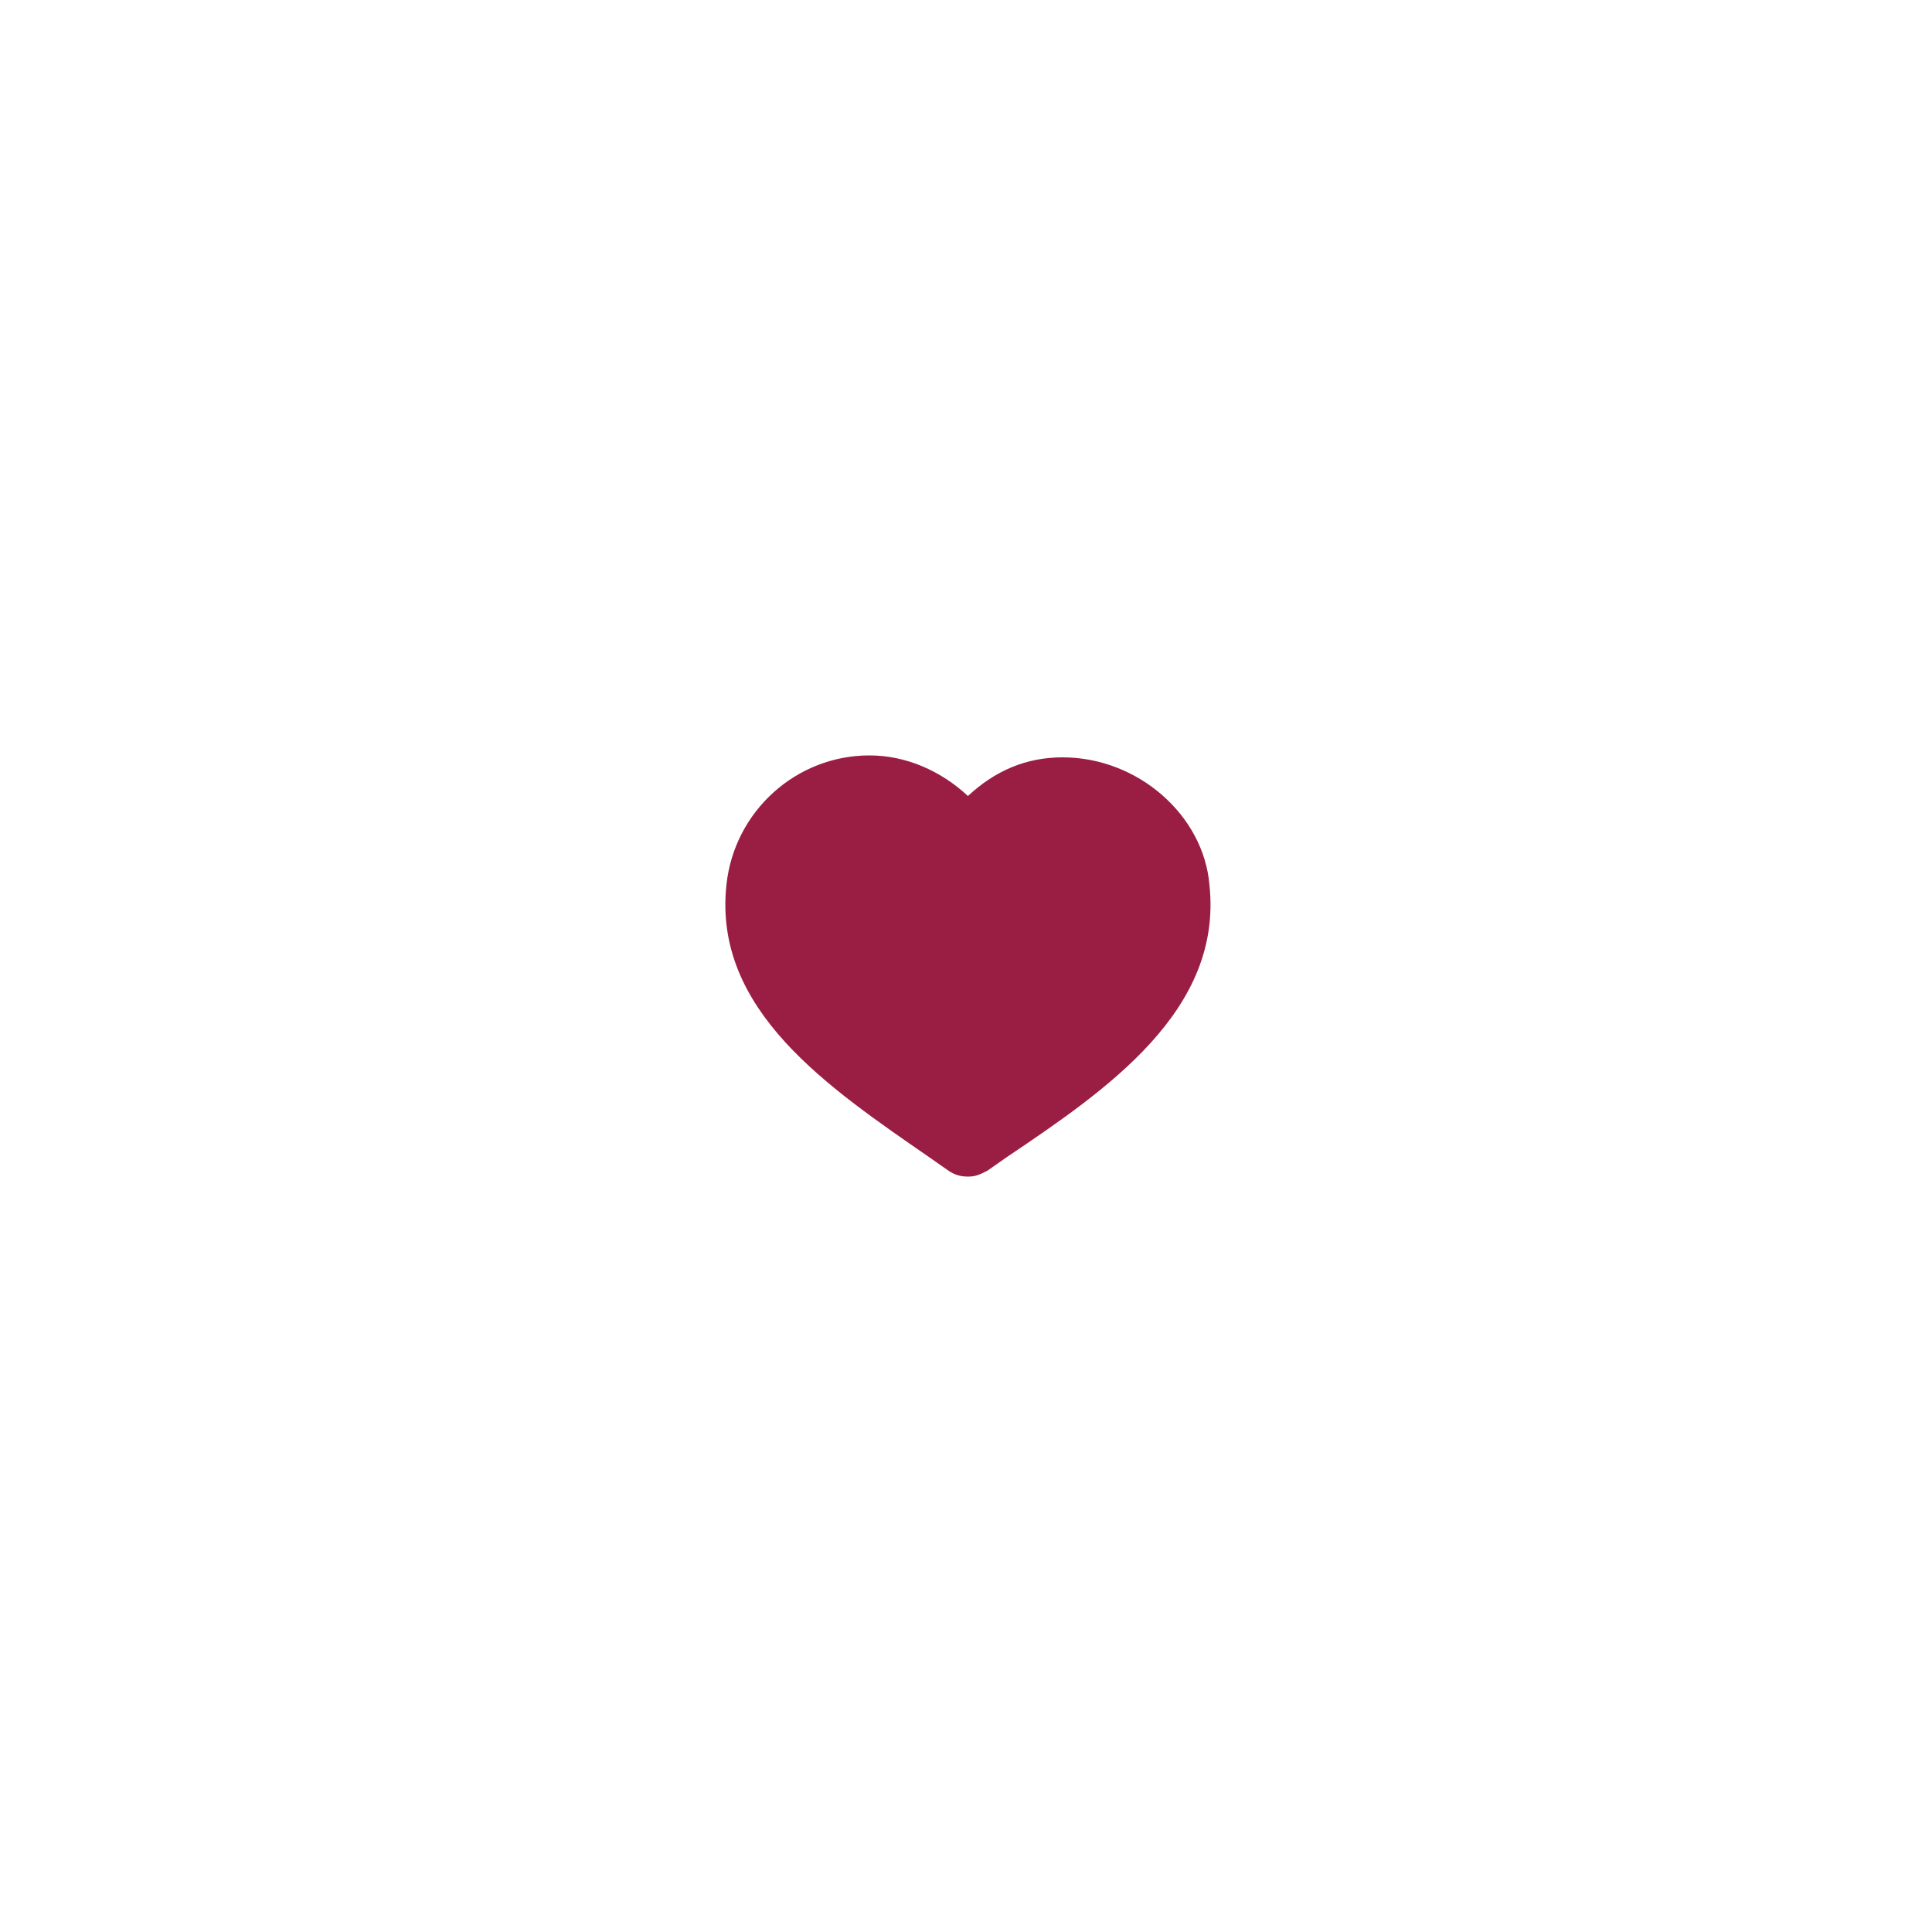 <?xml version="1.0" encoding="utf-8"?>
<!-- Generator: Adobe Illustrator 23.0.1, SVG Export Plug-In . SVG Version: 6.00 Build 0)  -->
<svg version="1.1" id="Layer_1" xmlns="http://www.w3.org/2000/svg" xmlns:xlink="http://www.w3.org/1999/xlink" x="0px" y="0px"
	 width="100px" height="100px" viewBox="0 0 100 100" style="enable-background:new 0 0 100 100;" xml:space="preserve">
<style type="text/css">
	.st0{fill:#9A1E44;}
</style>
<path class="st0" d="M45,39.1c-3.8,0-7,2.9-7.4,6.7c-0.7,6.5,5.3,10.5,10.5,14.1l1,0.7c0.3,0.2,0.6,0.3,1,0.3s0.6-0.1,1-0.3l1-0.7
	c5.2-3.5,11.2-7.6,10.5-14.1c-0.3-3.6-3.7-6.6-7.6-6.6c-1.9,0-3.5,0.7-4.9,2C48.7,39.9,46.9,39.1,45,39.1L45,39.1z"/>
</svg>
